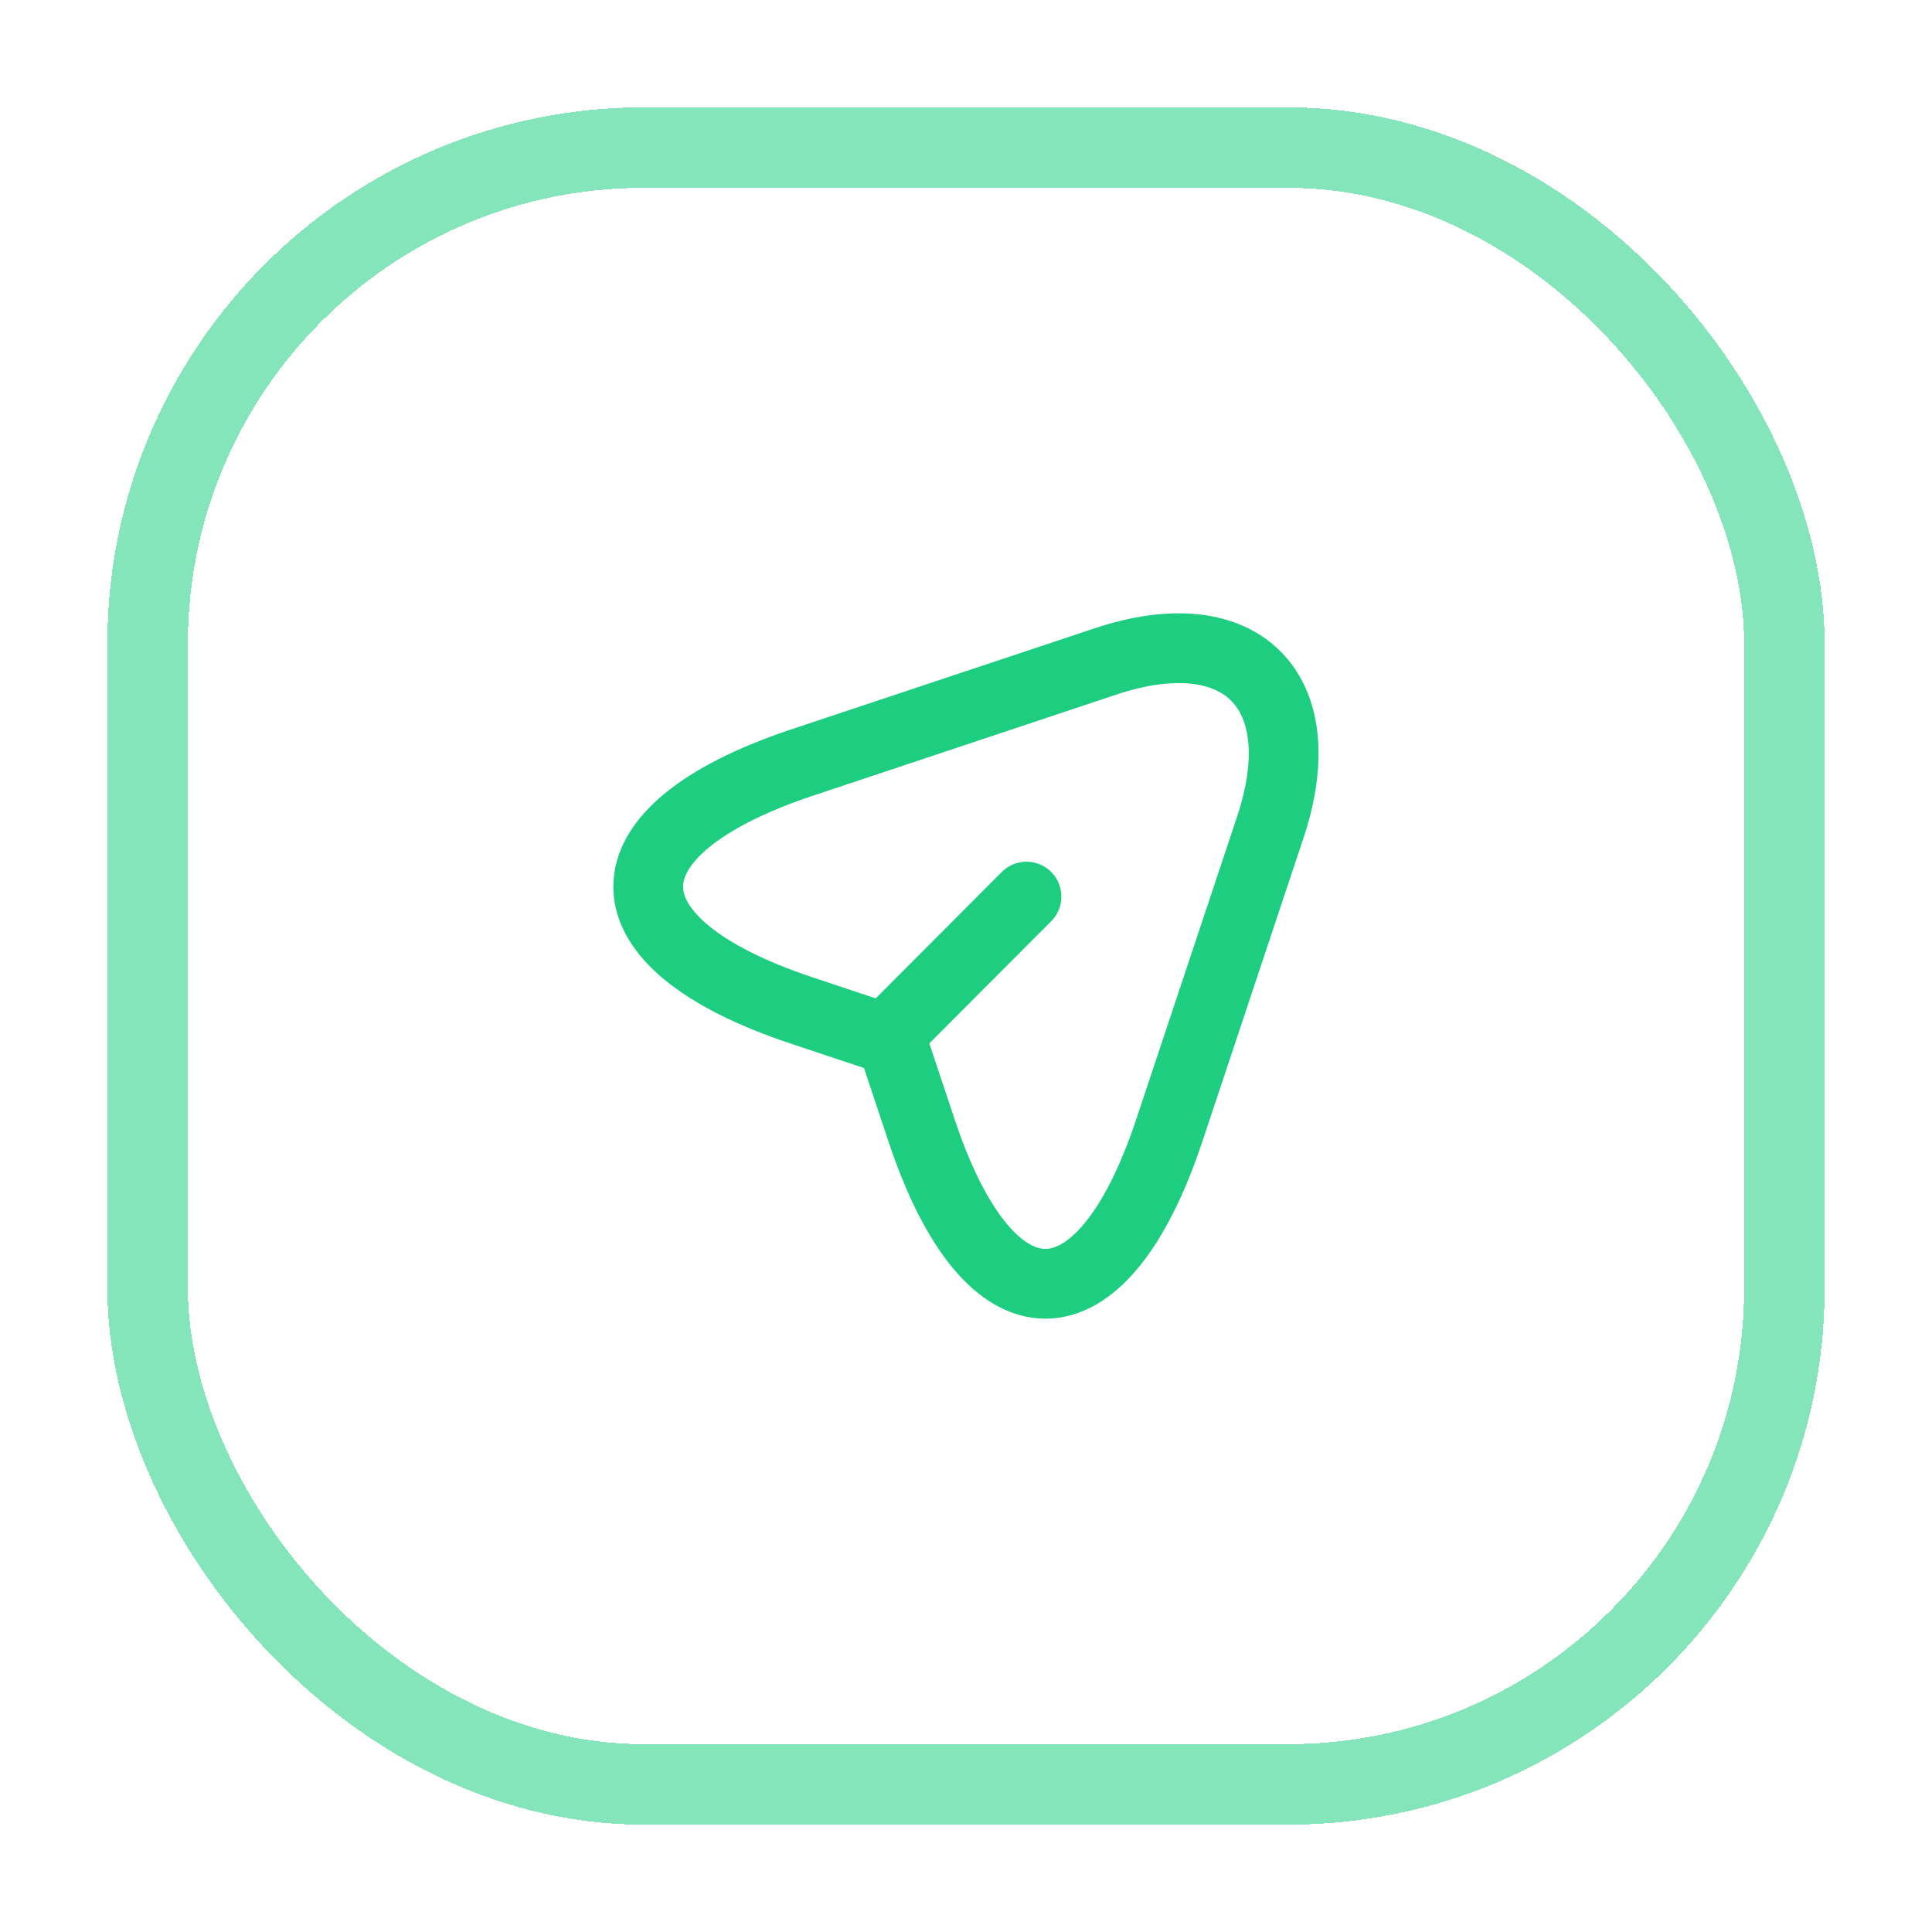<svg width="36" height="36" viewBox="0 0 36 36" fill="none" xmlns="http://www.w3.org/2000/svg">
<g filter="url(#filter0_d_177_27281)">
<rect x="2" y="1" width="32" height="32" rx="10" fill="white" shape-rendering="crispEdges"/>
<rect x="2.75" y="1.75" width="30.5" height="30.5" rx="9.25" stroke="#84E5BB" stroke-width="1.5" shape-rendering="crispEdges"/>
<path d="M14.933 13.213L20.593 11.327C23.133 10.48 24.513 11.867 23.673 14.407L21.787 20.067C20.52 23.873 18.44 23.873 17.173 20.067L16.613 18.387L14.933 17.827C11.127 16.56 11.127 14.487 14.933 13.213Z" stroke="#1DCE80" stroke-width="1.3" stroke-linecap="round" stroke-linejoin="round"/>
<path d="M16.74 18.1L19.127 15.707" stroke="#1DCE80" stroke-width="1.3" stroke-linecap="round" stroke-linejoin="round"/>
</g>
<defs>
<filter id="filter0_d_177_27281" x="0" y="0" width="36" height="36" filterUnits="userSpaceOnUse" color-interpolation-filters="sRGB">
<feFlood flood-opacity="0" result="BackgroundImageFix"/>
<feColorMatrix in="SourceAlpha" type="matrix" values="0 0 0 0 0 0 0 0 0 0 0 0 0 0 0 0 0 0 127 0" result="hardAlpha"/>
<feOffset dy="1"/>
<feGaussianBlur stdDeviation="1"/>
<feComposite in2="hardAlpha" operator="out"/>
<feColorMatrix type="matrix" values="0 0 0 0 0.063 0 0 0 0 0.094 0 0 0 0 0.157 0 0 0 0.05 0"/>
<feBlend mode="normal" in2="BackgroundImageFix" result="effect1_dropShadow_177_27281"/>
<feBlend mode="normal" in="SourceGraphic" in2="effect1_dropShadow_177_27281" result="shape"/>
</filter>
</defs>
</svg>
